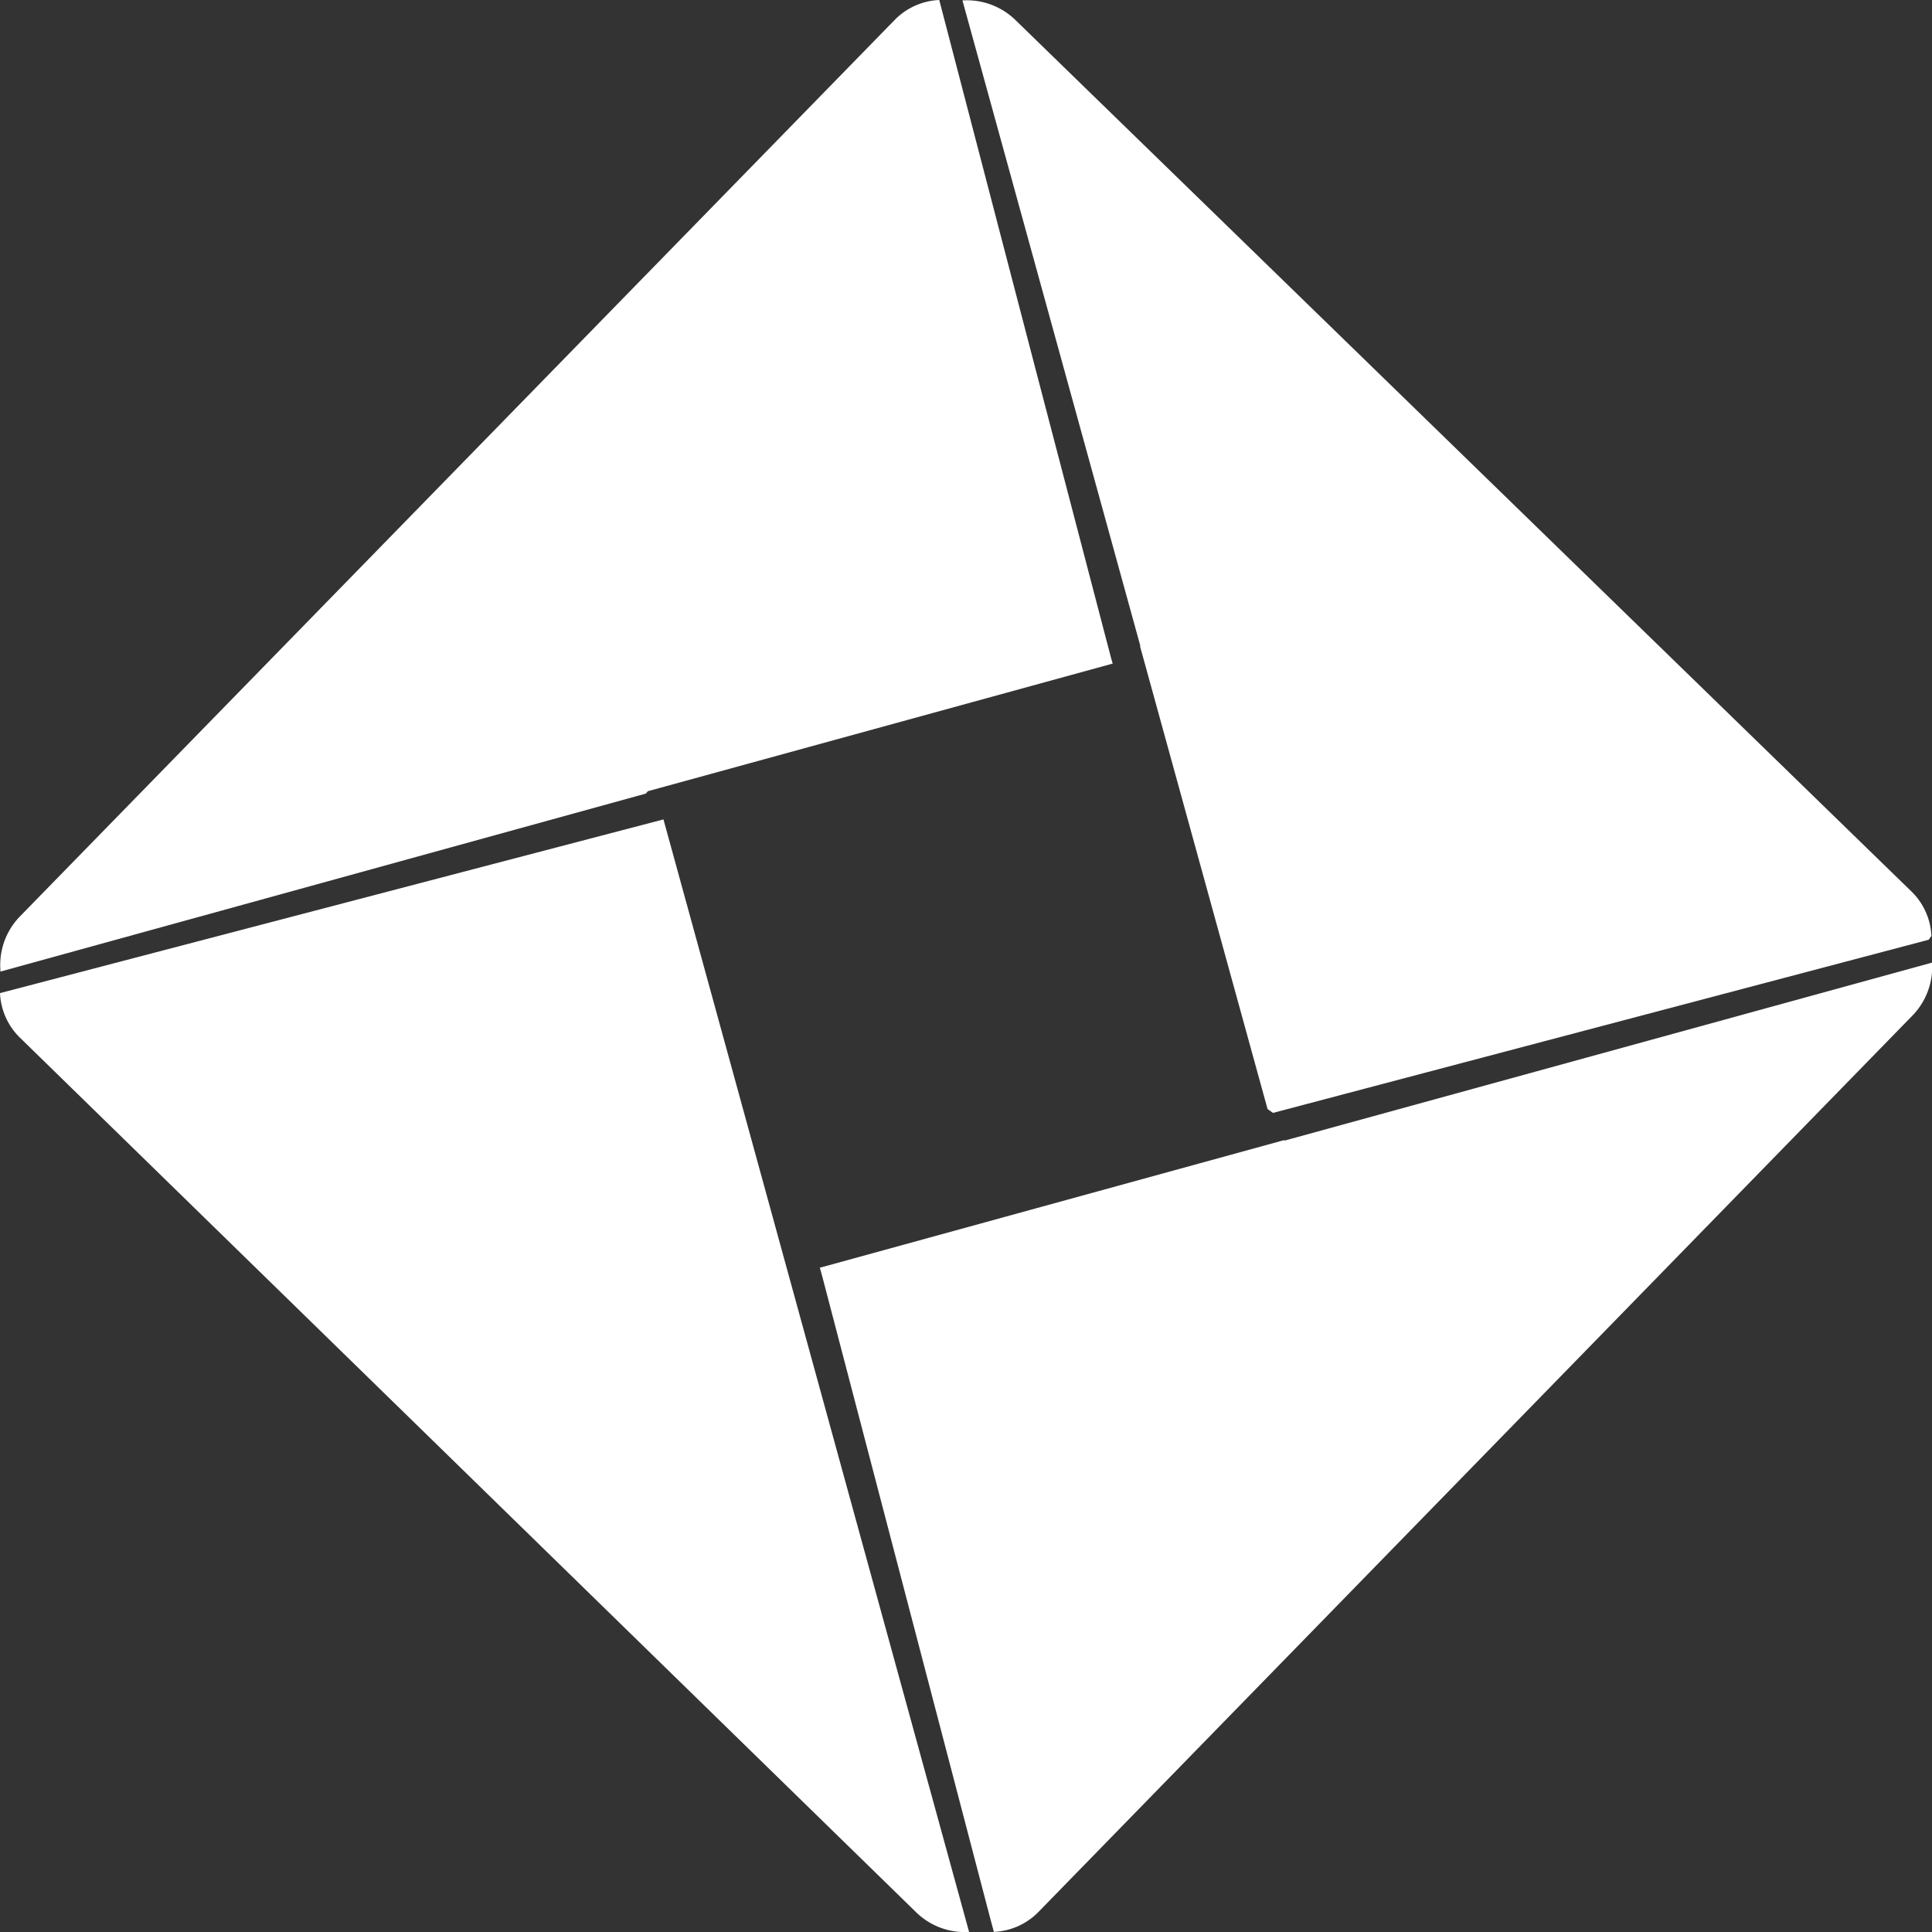 <svg xmlns="http://www.w3.org/2000/svg" width="32" height="32" viewBox="0 0 32 32">
  <rect x="0" y="0" width="32" height="32" fill="#333333" stroke="none"/>
  <g id="Gruppe_3760" data-name="Gruppe 3760" transform="translate(-1601 -220)">
    <path id="Pfad_4043" data-name="Pfad 4043" d="M.33,15.181a1.152,1.152,0,0,0-.322.873v.039L10.7,13.144l.032-.039h0l7.7-2.114-.025-.084L17.168,6.168,15.591.123,15.559,0a1.1,1.1,0,0,0-.738.33Z" transform="translate(1600.998 220)" fill="#fff" style="isolation: isolate"/>
    <path id="Pfad_4044" data-name="Pfad 4044" d="M27.6,10.7h0l2.114,7.672.09.063,10.86-2.868.045-.063a1.094,1.094,0,0,0-.33-.736L25.533.329A1.154,1.154,0,0,0,24.66.009l1.655,6.006,1.293,4.691h0Z" transform="translate(1592.281 219.998)" fill="#fff" style="isolation: isolate"/>
    <path id="Pfad_4045" data-name="Pfad 4045" d="M27.97,27.6l-7.64,2.1-.05.013.038.136L23.1,40.481l.063.233a1.1,1.1,0,0,0,.738-.33l14.48-14.851a1.153,1.153,0,0,0,.321-.873L27.977,27.608h0Z" transform="translate(1594.299 211.284)" fill="#fff" style="isolation: isolate"/>
    <path id="Pfad_4046" data-name="Pfad 4046" d="M0,23.157a1.1,1.1,0,0,0,.33.738l14.848,14.49a1.152,1.152,0,0,0,.873.322L10.989,20.28,0,23.157Z" transform="translate(1601 213.292)" fill="#fff" style="isolation: isolate"/>
  </g>
</svg>
